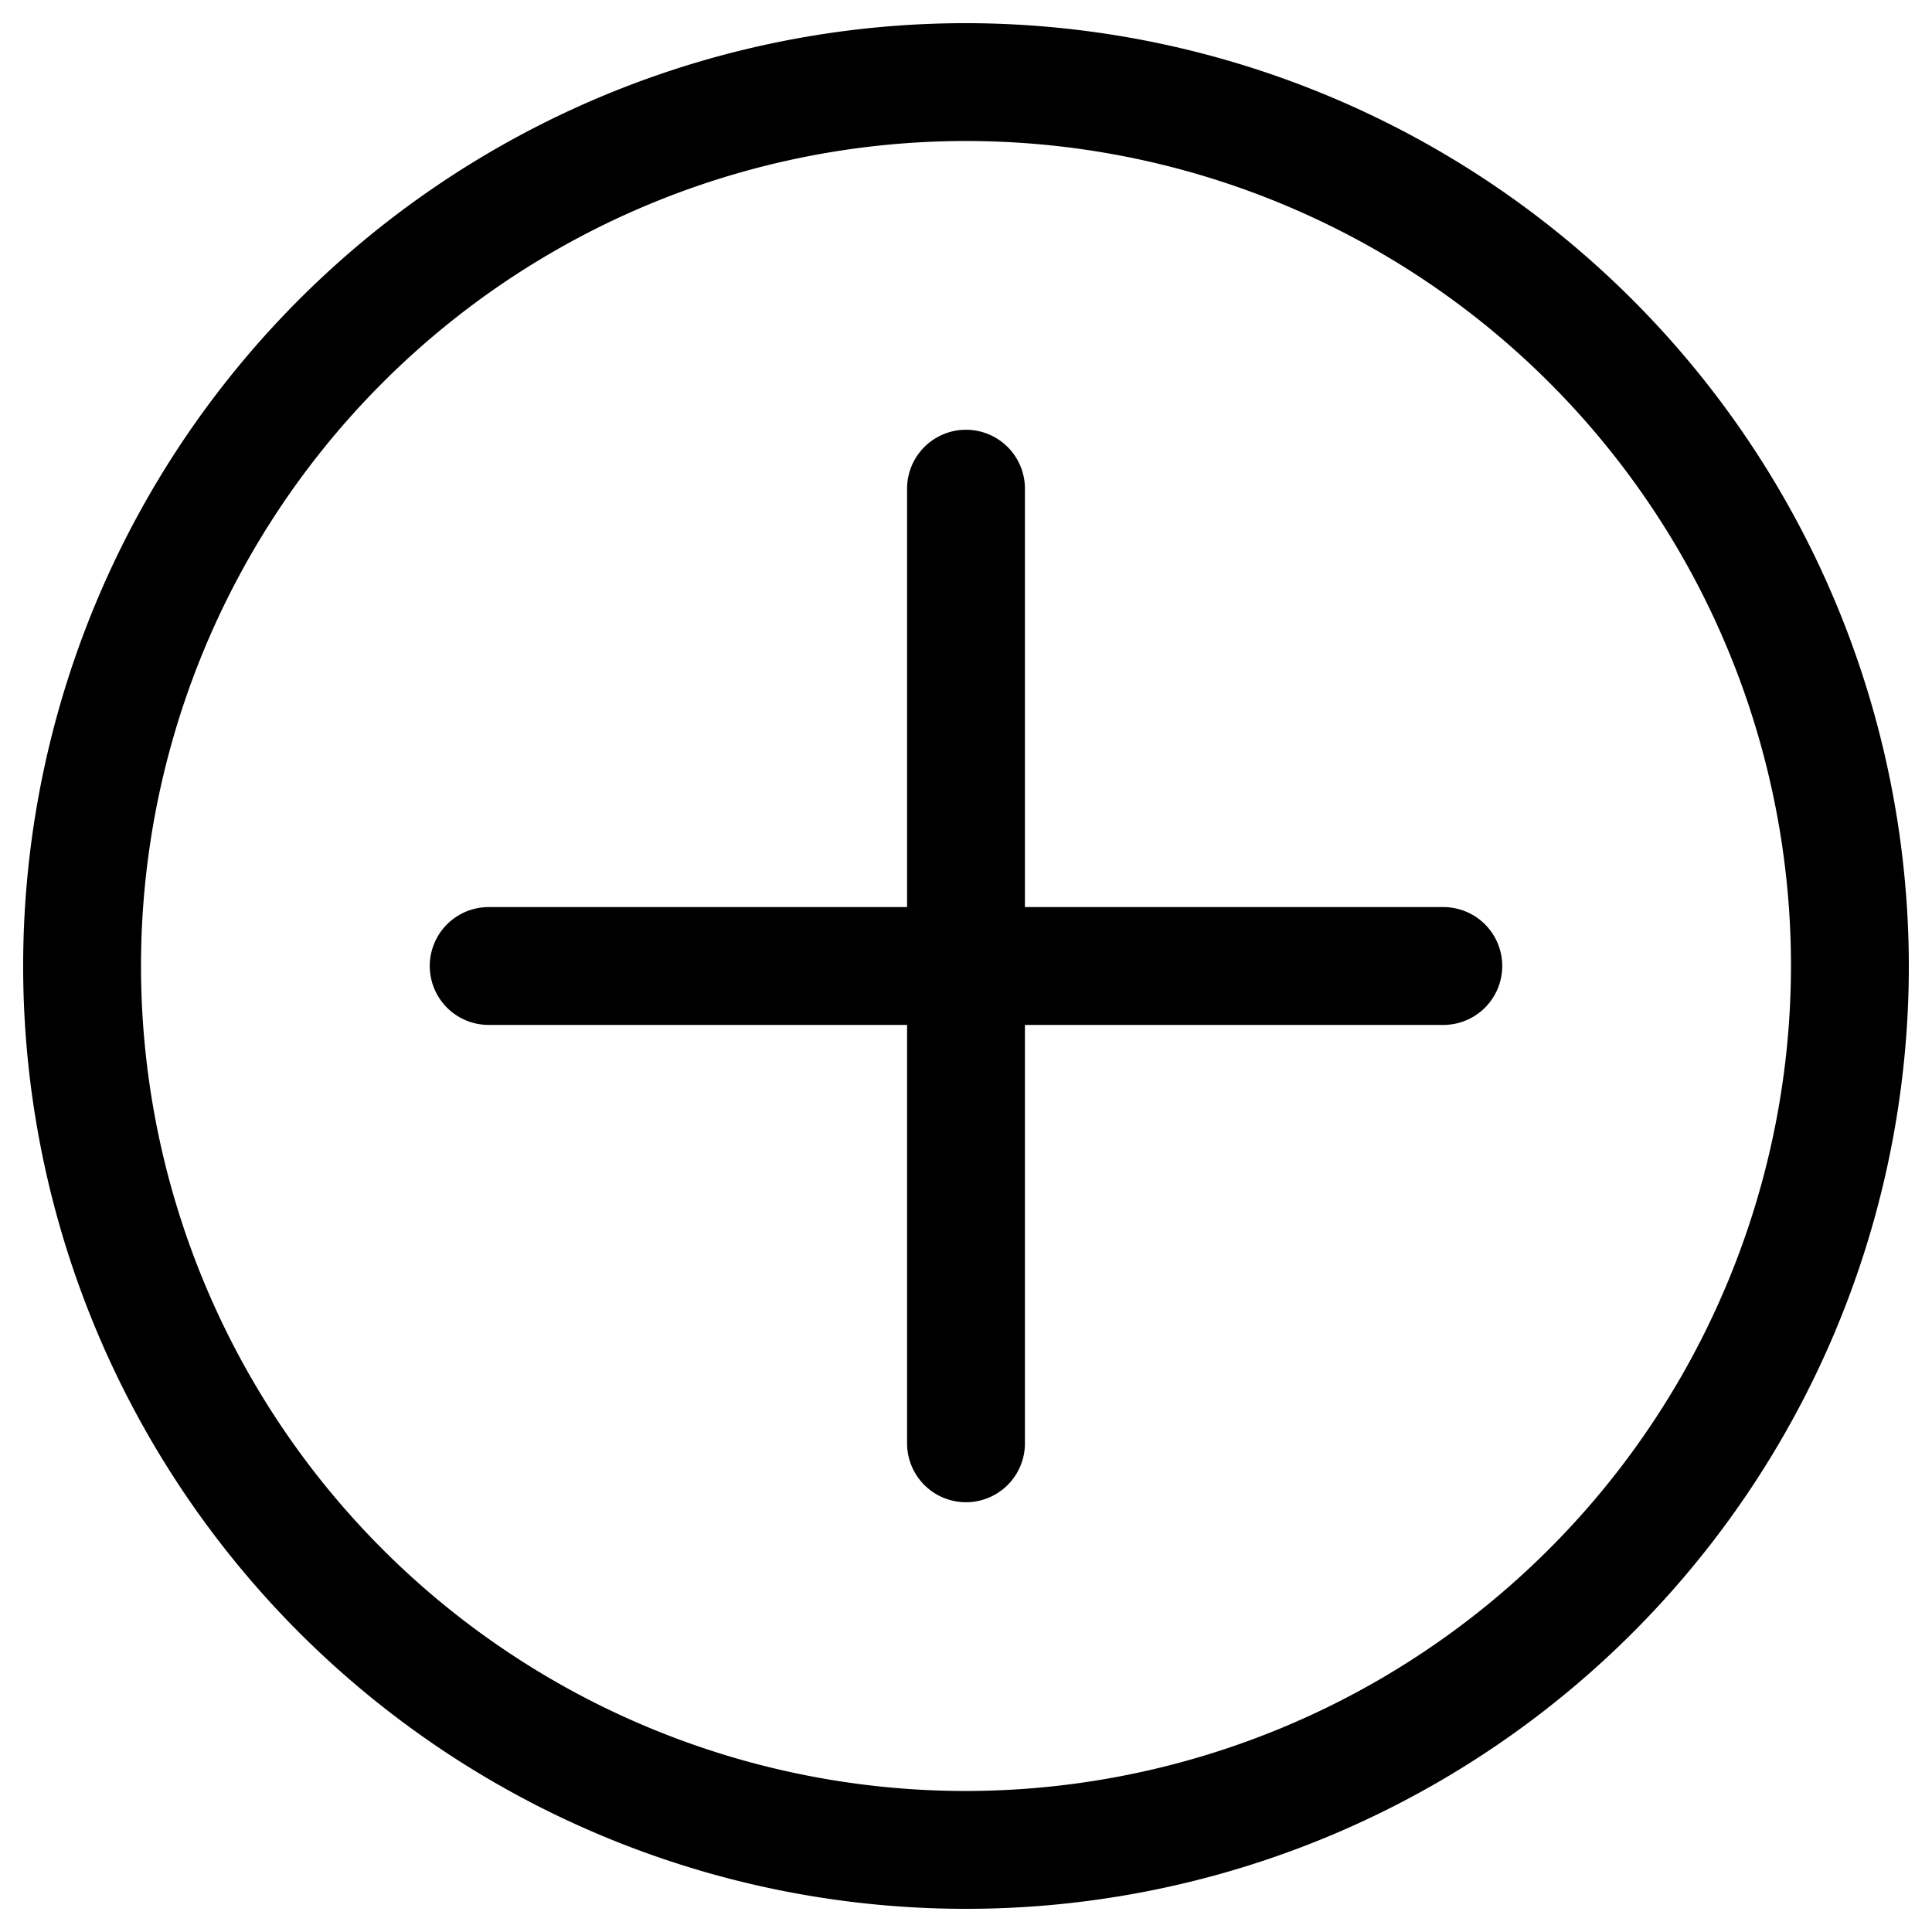 <svg xmlns="http://www.w3.org/2000/svg" data-name="Layer 1" viewBox="0 0 90 90" x="0px" y="0px">
    <path
        d="M45,1.079A43.921,43.921,0,1,0,88.921,45,43.971,43.971,0,0,0,45,1.079Zm0,82.352A38.431,38.431,0,1,1,83.431,45,38.474,38.474,0,0,1,45,83.431ZM69.98,45a2.745,2.745,0,0,1-2.745,2.745H47.745v19.49a2.745,2.745,0,0,1-5.49,0V47.745H22.765a2.745,2.745,0,0,1,0-5.49h19.49V22.765a2.745,2.745,0,1,1,5.49,0v19.49h19.49A2.745,2.745,0,0,1,69.98,45Z" />
</svg>